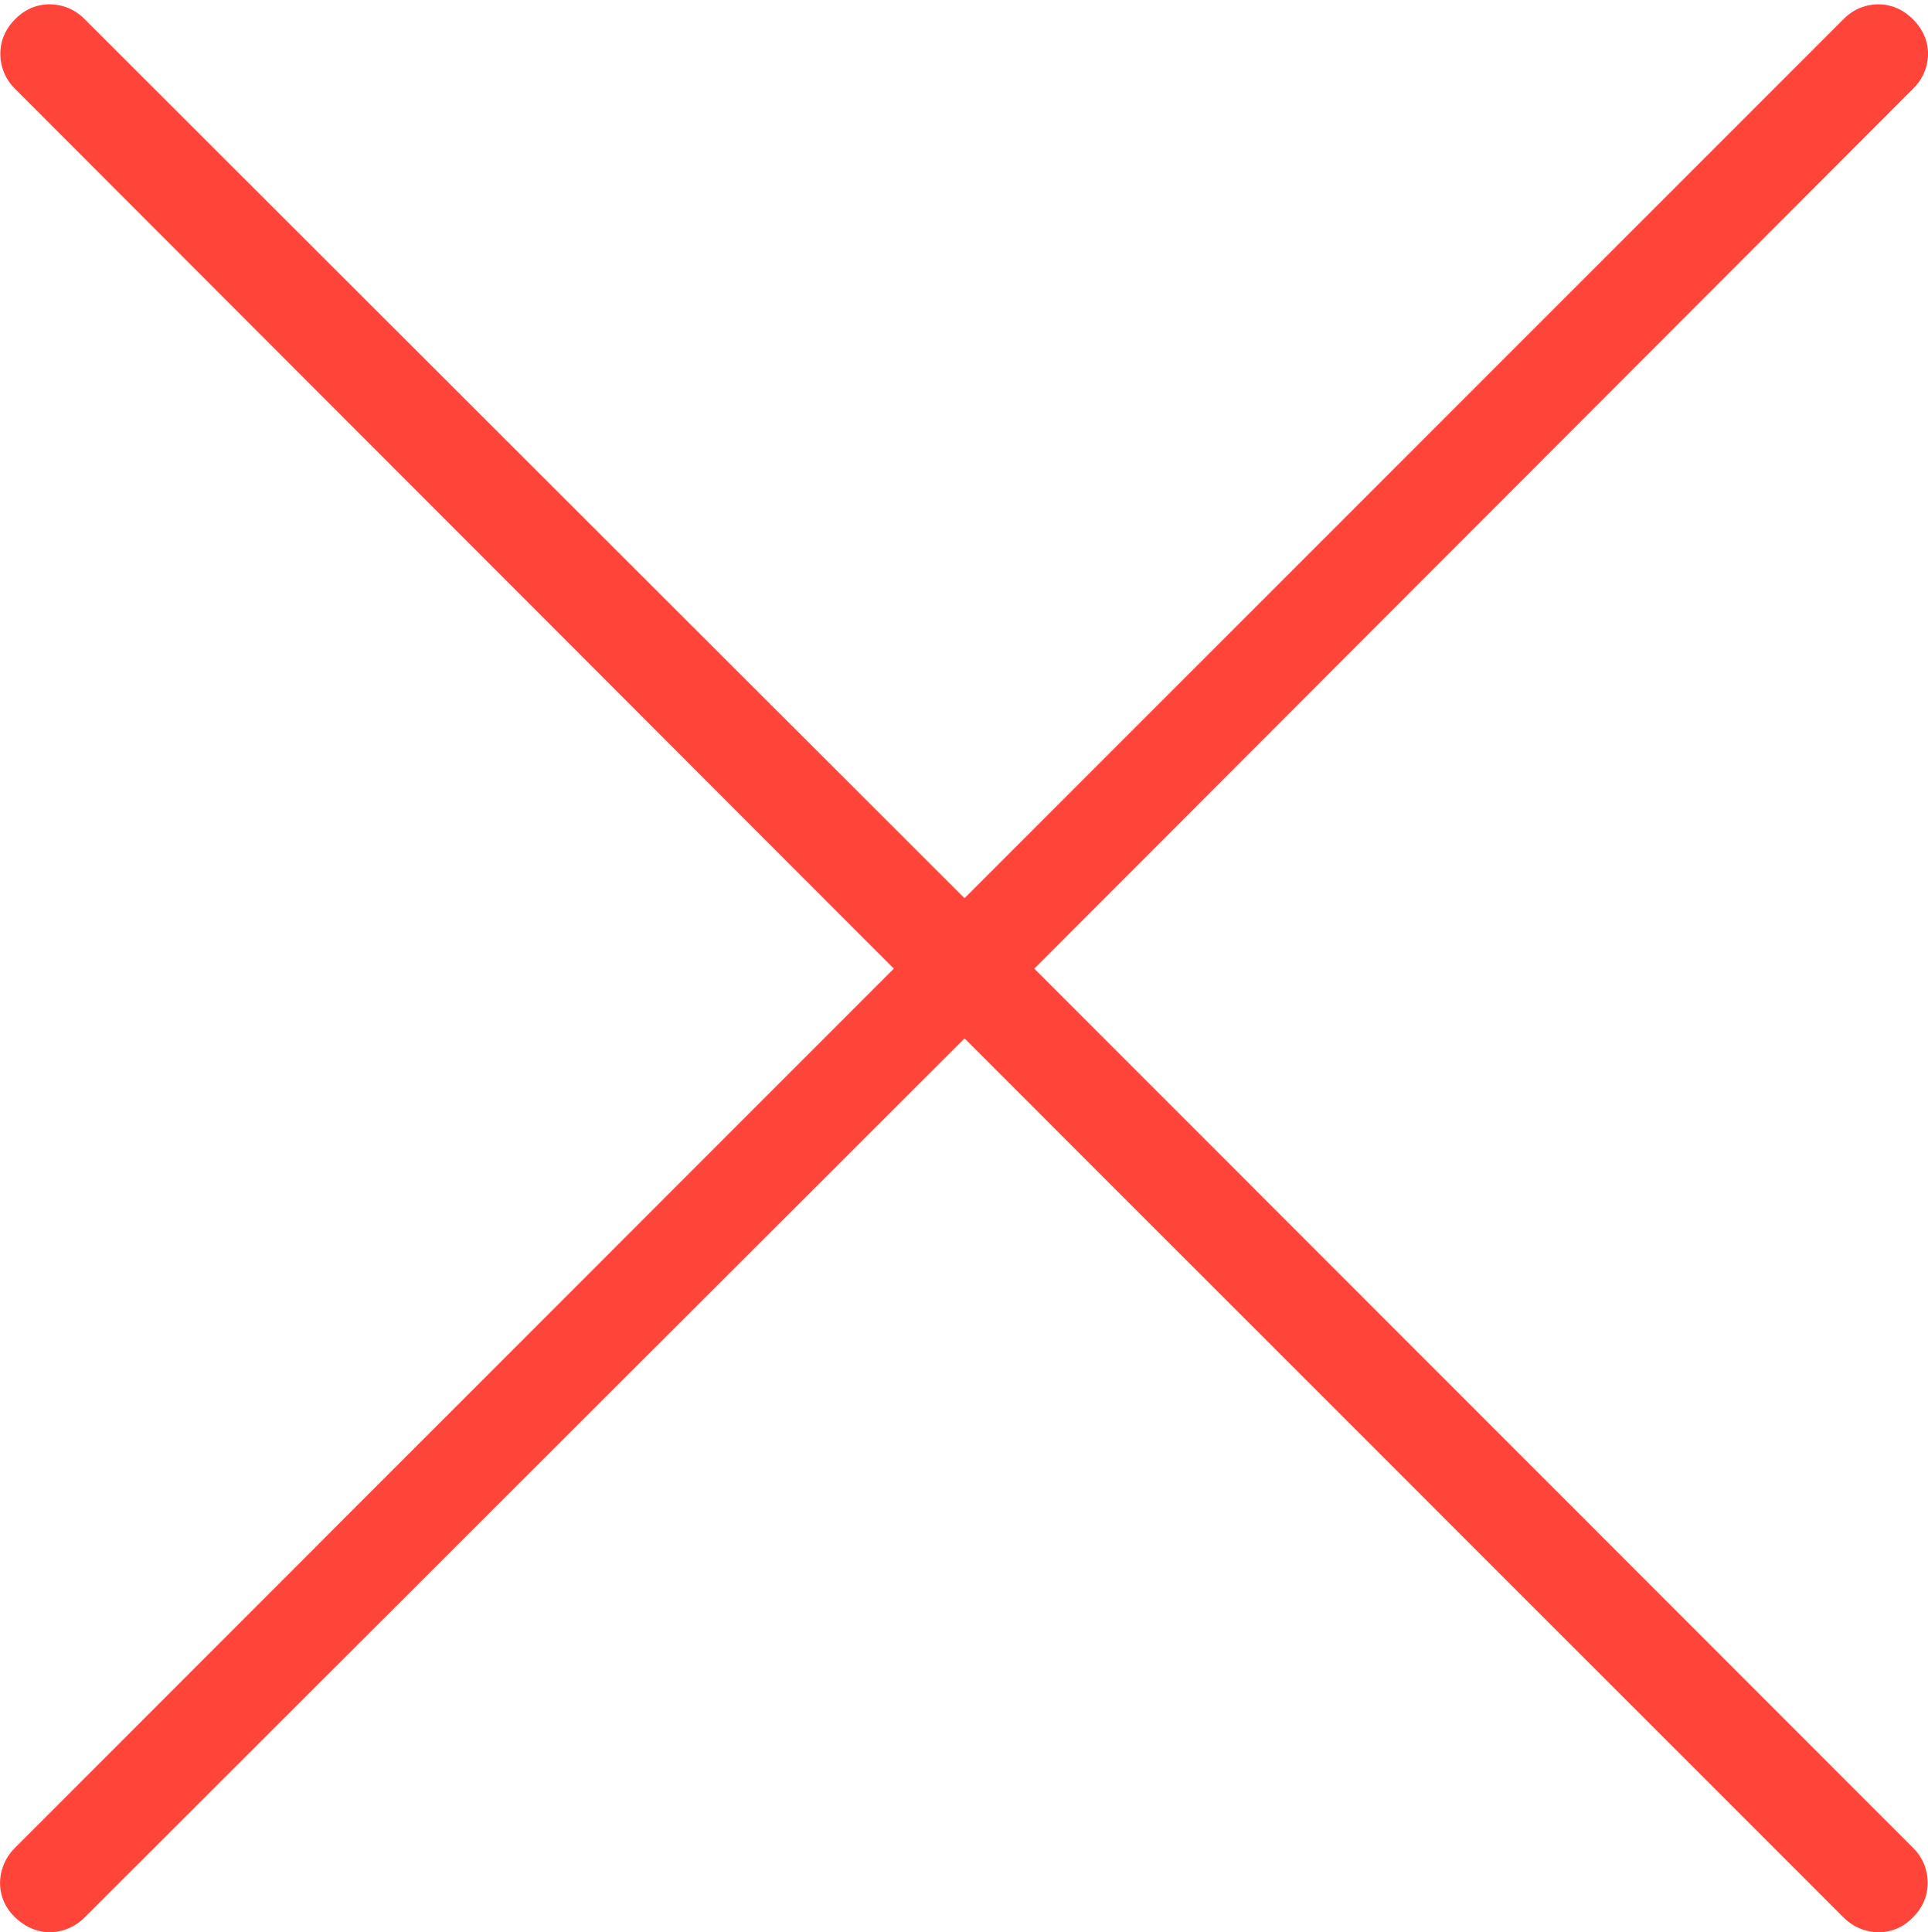 <?xml version="1.0" encoding="UTF-8"?>
<!--Generator: Apple Native CoreSVG 175-->
<!DOCTYPE svg
PUBLIC "-//W3C//DTD SVG 1.1//EN"
       "http://www.w3.org/Graphics/SVG/1.1/DTD/svg11.dtd">
<svg version="1.1" xmlns="http://www.w3.org/2000/svg" xmlns:xlink="http://www.w3.org/1999/xlink" width="14.838" height="14.869">
 <g>
  <rect height="14.869" opacity="0" width="14.838" x="0" y="0"/>
  <path d="M0.115 14.754Q0.193 14.829 0.287 14.856Q0.382 14.883 0.48 14.856Q0.578 14.829 0.653 14.754L7.423 7.991L14.186 14.754Q14.261 14.829 14.359 14.856Q14.457 14.883 14.553 14.857Q14.649 14.831 14.723 14.754Q14.798 14.679 14.823 14.585Q14.849 14.49 14.823 14.392Q14.798 14.294 14.723 14.22L7.96 7.454L14.723 0.683Q14.798 0.609 14.825 0.511Q14.852 0.413 14.825 0.318Q14.798 0.224 14.723 0.149Q14.646 0.072 14.551 0.046Q14.457 0.02 14.359 0.046Q14.261 0.072 14.186 0.149L7.423 6.912L0.653 0.149Q0.578 0.072 0.479 0.046Q0.379 0.02 0.285 0.046Q0.19 0.072 0.115 0.149Q0.041 0.224 0.015 0.318Q-0.01 0.413 0.015 0.511Q0.041 0.609 0.115 0.683L6.879 7.454L0.115 14.22Q0.041 14.294 0.014 14.392Q-0.013 14.49 0.013 14.585Q0.038 14.679 0.115 14.754Z" fill="#ff453a"/>
 </g>
</svg>
